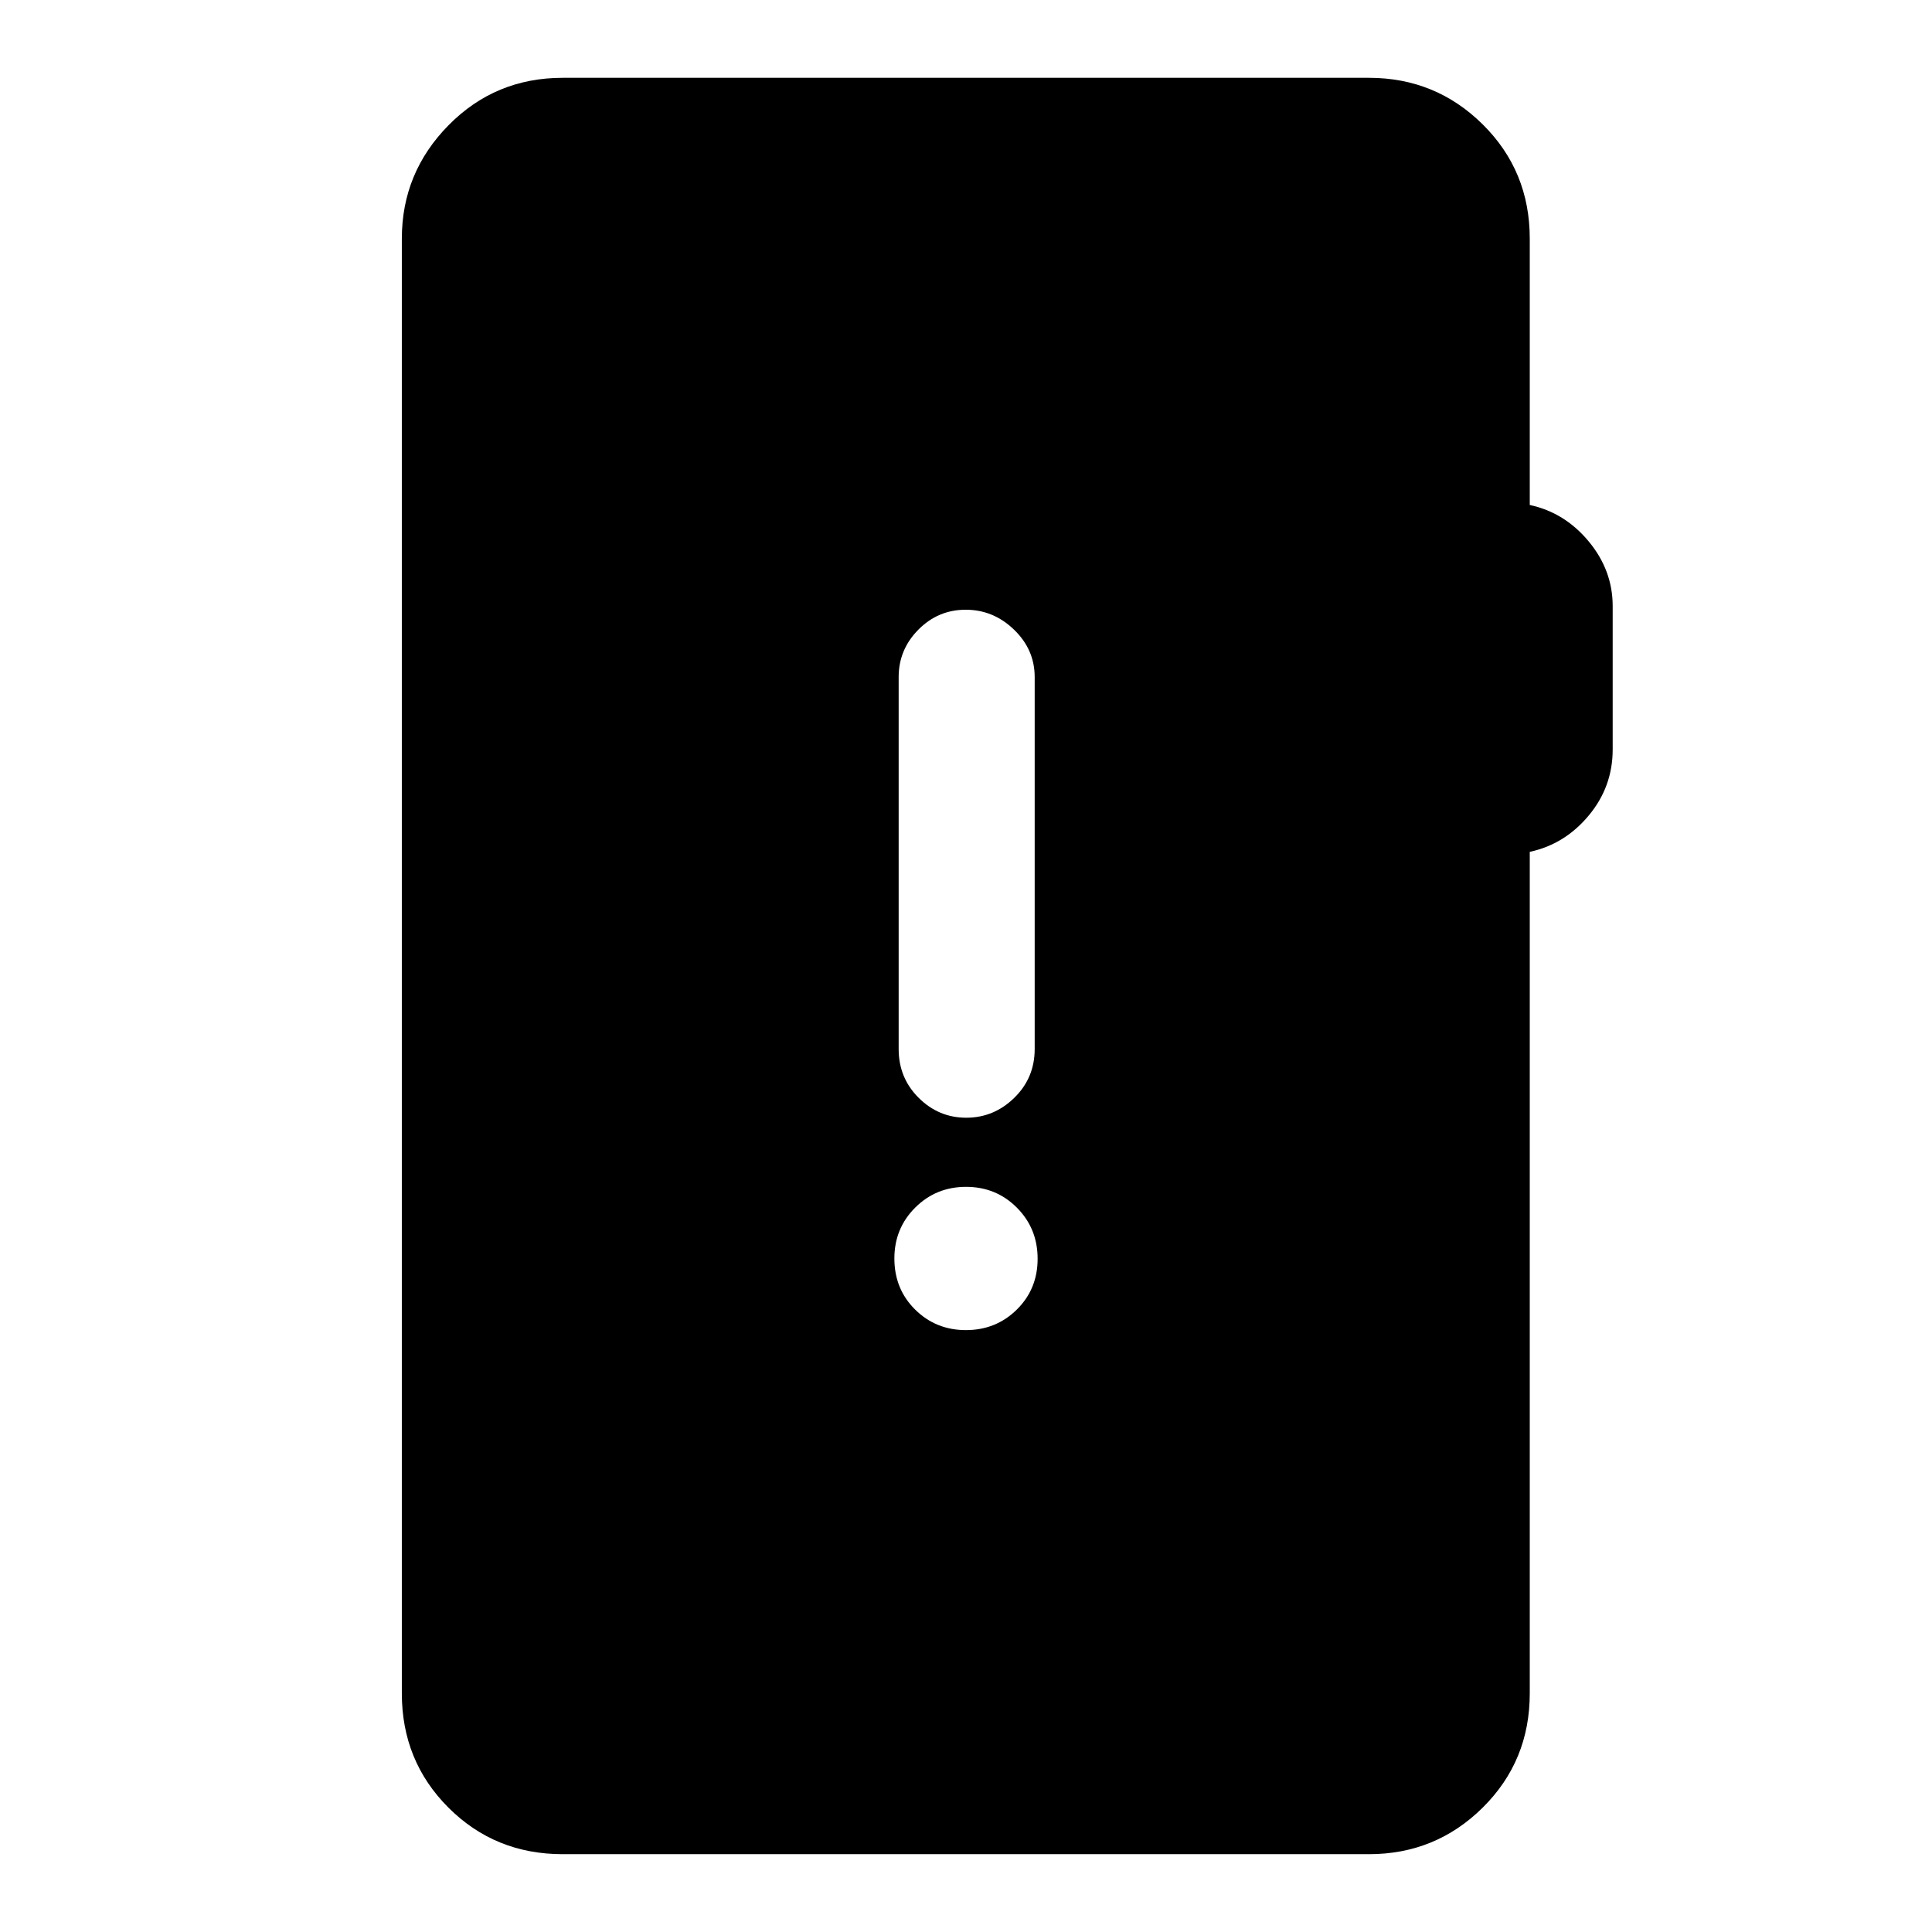 <svg xmlns="http://www.w3.org/2000/svg" height="40" viewBox="0 -960 960 960" width="40"><path d="M279.57-38.67q-33.61 0-56.76-23.14-23.14-23.15-23.14-56.76v-722.86q0-32.79 23.22-56.35 23.22-23.55 56.68-23.55h400.66q33.14 0 56.52 23.14 23.38 23.15 23.38 56.76v132.35q17.38 3.75 29.29 18.11 11.91 14.37 11.91 32.12v71.29q0 18.51-11.91 32.8-11.91 14.3-29.29 18.04v418.15q0 33.61-23.38 56.76-23.38 23.14-56.52 23.14H279.57Zm200.4-260.41q14.94 0 25.28-10.2 10.34-10.2 10.34-25.25t-10.31-25.39q-10.3-10.34-25.25-10.34-14.94 0-25.28 10.32-10.34 10.31-10.34 25.26 0 15.18 10.31 25.39 10.3 10.21 25.25 10.21Zm.16-105.53q13.74 0 23.87-9.9 10.13-9.89 10.13-24.23v-184.82q0-13.68-10.27-23.57-10.26-9.9-23.99-9.9-13.74 0-23.54 9.9-9.79 9.89-9.79 23.57v184.82q0 14.34 9.93 24.23 9.93 9.9 23.66 9.9Z"/></svg>